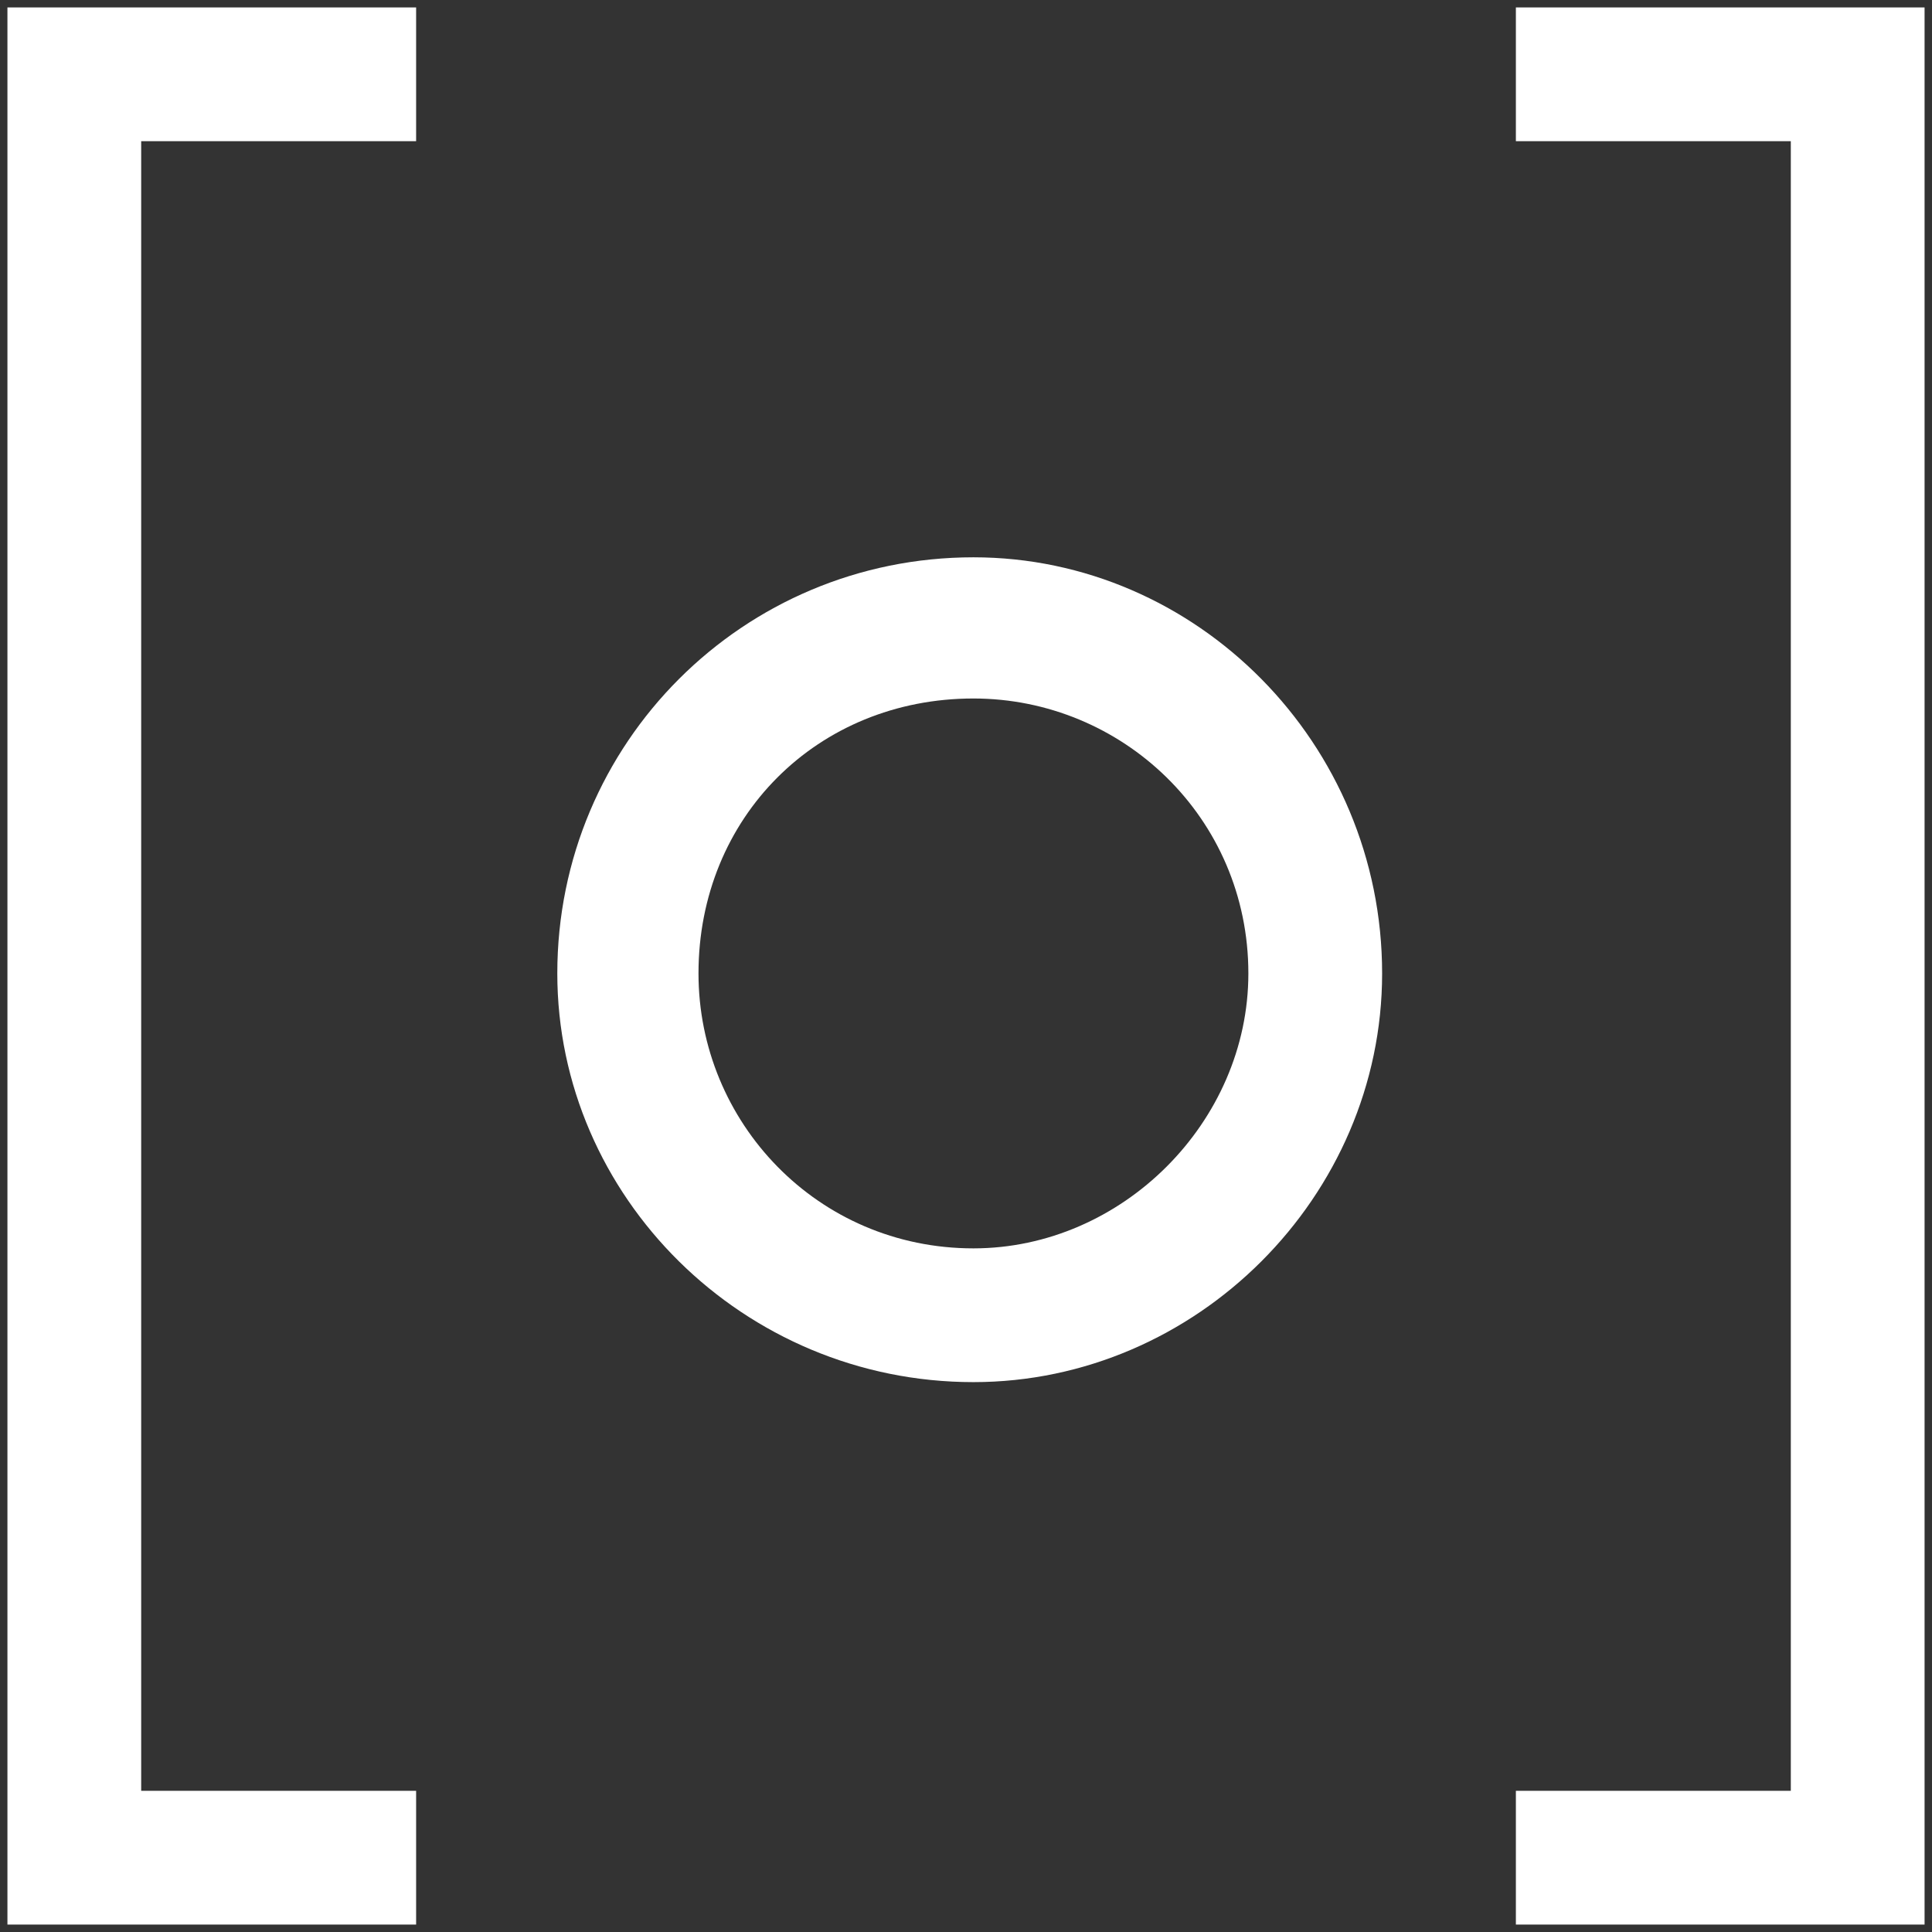 <svg xmlns="http://www.w3.org/2000/svg" width="26" height="26" viewBox="0 0 26 26">
  <rect x="0" y="0" width="26" height="26" fill="#333333" stroke="none"/>
  <g style="fill:none;stroke-width:1;stroke:none">
    <g fill="#fff">
        <path d="M1.9 24.1L1.9 1.9 5.6 1.9 5.6 0.1 0.1 0.1 0.1 25.9 5.6 25.9 5.6 24.1 1.9 24.1ZM24.1 1.9L24.1 24.1 20.4 24.1 20.4 25.9 25.9 25.9 25.9 0.1 20.4 0.1 20.4 1.9 24.1 1.9Z"/>
        <path d="M13.1 16.8L13.1 16.8C15.1 16.8 16.8 15.1 16.8 13.1 16.8 11 15.1 9.4 13.1 9.4 11 9.4 9.4 11 9.4 13.1 9.4 15.1 11 16.8 13.1 16.8L13.1 16.8ZM13.1 18.6L13.1 18.6C10 18.6 7.5 16.1 7.5 13.1 7.5 10 10 7.5 13.1 7.5 16.1 7.5 18.6 10 18.6 13.1 18.6 16.1 16.1 18.6 13.1 18.6L13.1 18.6Z"/>
    </g>
  </g>
</svg>